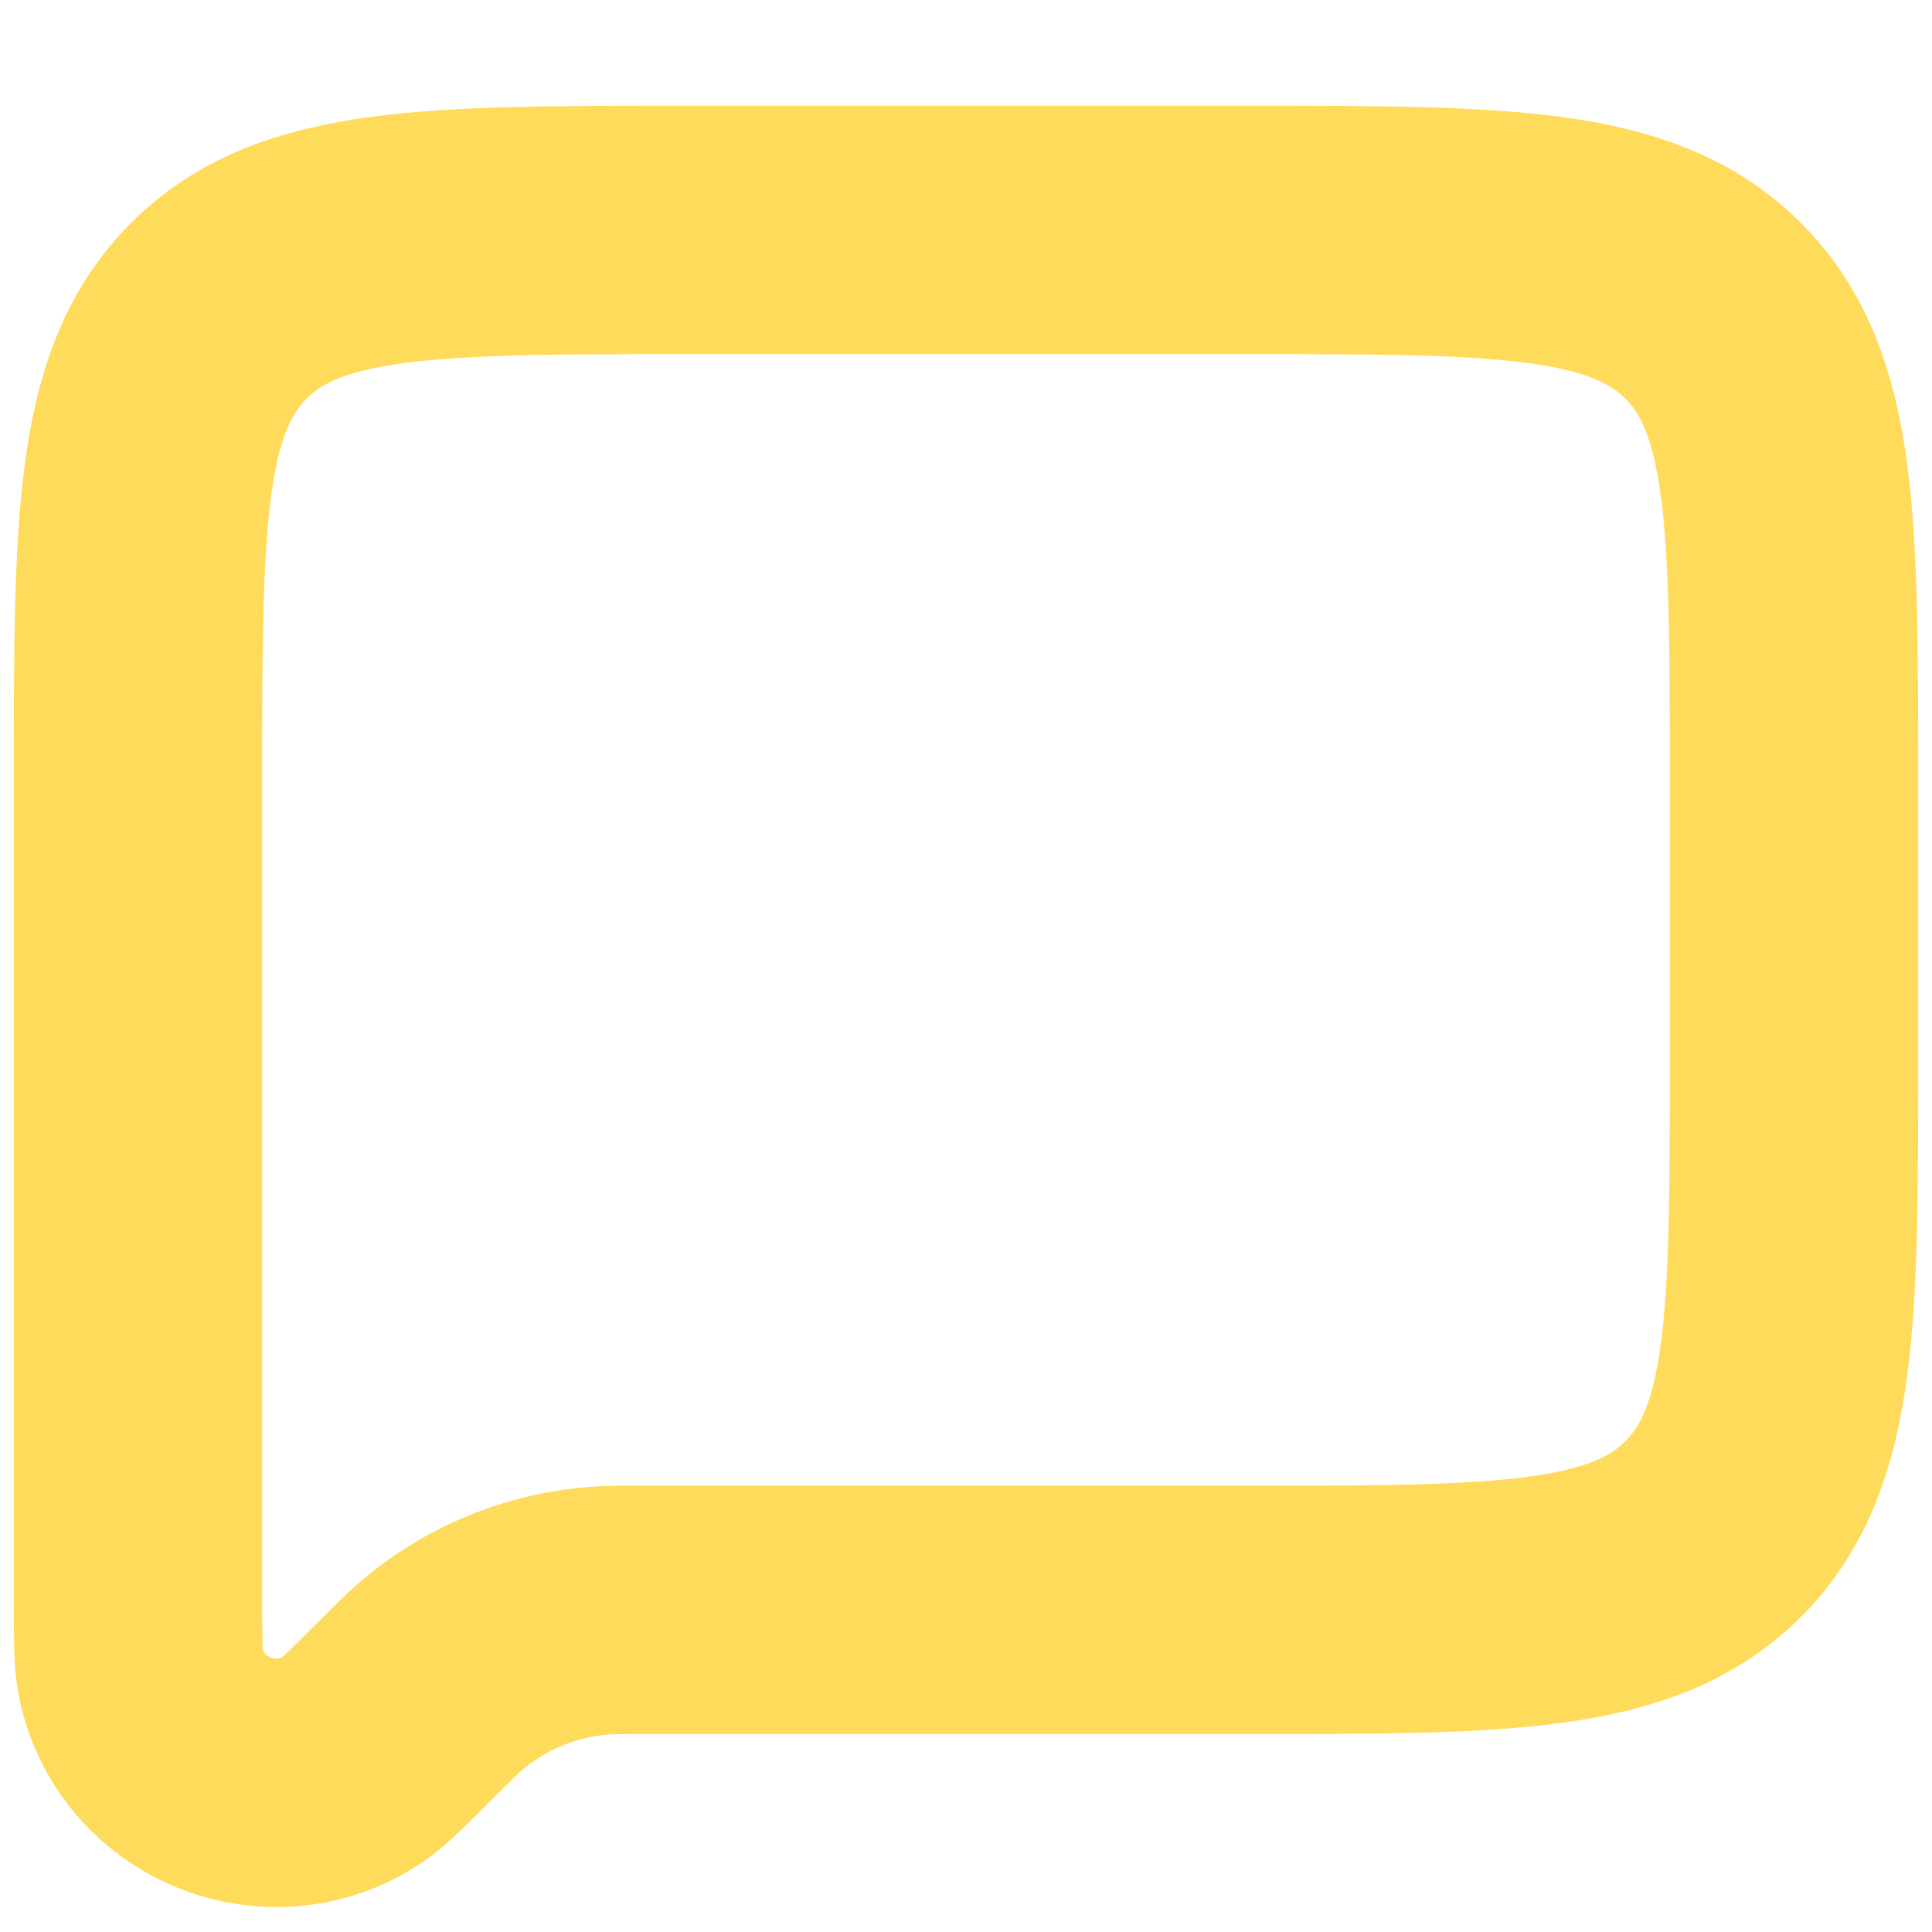 <svg xmlns="http://www.w3.org/2000/svg" width="14" height="14" fill="none" viewBox="0 0 14 14"><path stroke="rgba(255, 210, 52, 0.8)" stroke-linejoin="round" stroke-width="1.8" d="M1 5.666C1 3.78 1 2.838 1.586 2.252C2.172 1.666 3.114 1.666 5 1.666H9C10.886 1.666 11.828 1.666 12.414 2.252C13 2.838 13 3.78 13 5.666V7.666C13 9.552 13 10.494 12.414 11.08C11.828 11.666 10.886 11.666 9 11.666H4.63C4.497 11.666 4.431 11.666 4.367 11.67C3.926 11.698 3.506 11.872 3.174 12.164C3.126 12.207 3.079 12.253 2.985 12.347V12.347C2.754 12.578 2.639 12.694 2.559 12.748C1.965 13.148 1.155 12.812 1.018 12.109C1 12.015 1 11.851 1 11.525V5.666Z"/></svg>